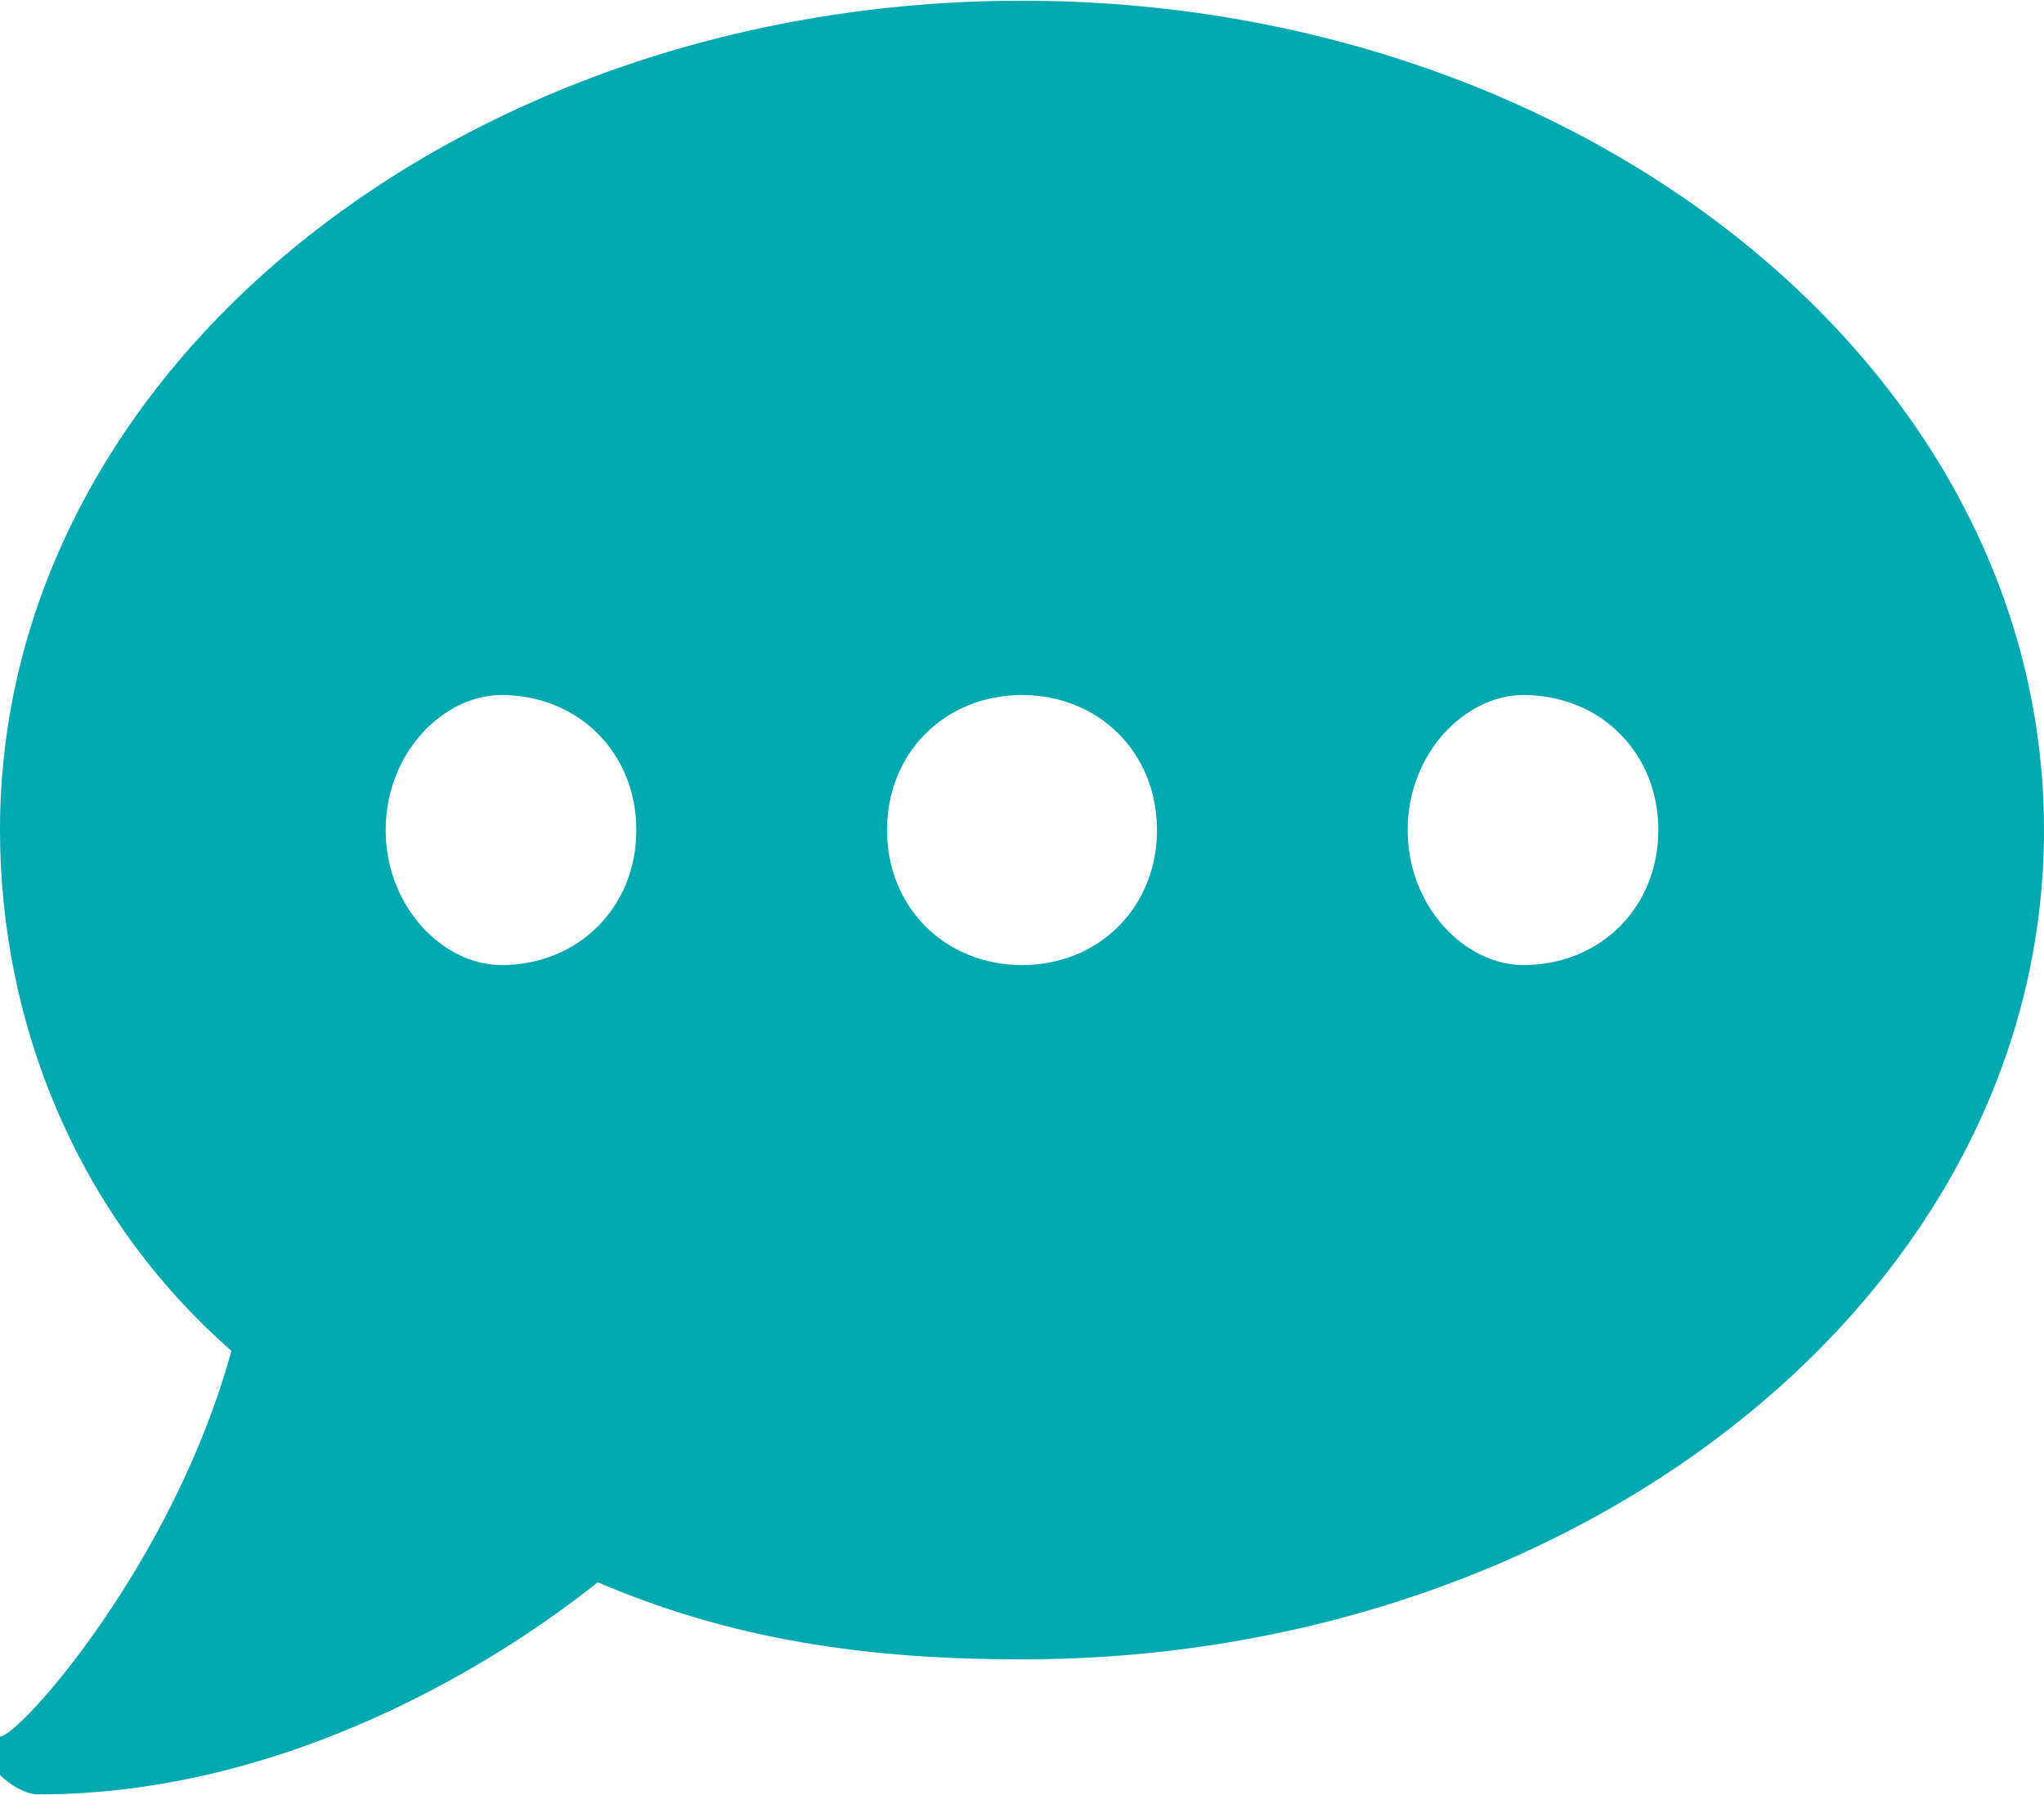 <?xml version="1.0" encoding="UTF-8"?>
<!DOCTYPE svg PUBLIC "-//W3C//DTD SVG 1.1//EN" "http://www.w3.org/Graphics/SVG/1.1/DTD/svg11.dtd">
<!-- Creator: CorelDRAW 2019 (64 Bit) -->
<svg xmlns="http://www.w3.org/2000/svg" xml:space="preserve" width="41px" height="36px" version="1.1" style="shape-rendering:geometricPrecision; text-rendering:geometricPrecision; image-rendering:optimizeQuality; fill-rule:evenodd; clip-rule:evenodd"
viewBox="0 0 1.06 0.93"
 xmlns:xlink="http://www.w3.org/1999/xlink"
 xmlns:xodm="http://www.corel.com/coreldraw/odm/2003">
 <defs>
  <style type="text/css">
   <![CDATA[
    .fil0 {fill:#00A9B0}
   ]]>
  </style>
 </defs>
 <g id="Camada_x0020_1">
  <path class="fil0" d="M0.53 0c-0.29,0 -0.53,0.19 -0.53,0.43 0,0.1 0.04,0.2 0.12,0.27 -0.03,0.11 -0.11,0.2 -0.12,0.2 0,0 0,0.01 0,0.02 0,0 0.01,0.01 0.02,0.01 0.13,0 0.24,-0.07 0.29,-0.11 0.07,0.03 0.14,0.04 0.22,0.04 0.29,0 0.53,-0.19 0.53,-0.43 0,-0.24 -0.24,-0.43 -0.53,-0.43zm-0.27 0.5c-0.03,0 -0.06,-0.03 -0.06,-0.07 0,-0.04 0.03,-0.07 0.06,-0.07 0.04,0 0.07,0.03 0.07,0.07 0,0.04 -0.03,0.07 -0.07,0.07zm0.27 0c-0.04,0 -0.07,-0.03 -0.07,-0.07 0,-0.04 0.03,-0.07 0.07,-0.07 0.04,0 0.07,0.03 0.07,0.07 0,0.04 -0.03,0.07 -0.07,0.07zm0.26 0c-0.03,0 -0.06,-0.03 -0.06,-0.07 0,-0.04 0.03,-0.07 0.06,-0.07 0.04,0 0.07,0.03 0.07,0.07 0,0.04 -0.03,0.07 -0.07,0.07z" fill="currentColor"/>
 </g>
</svg>
